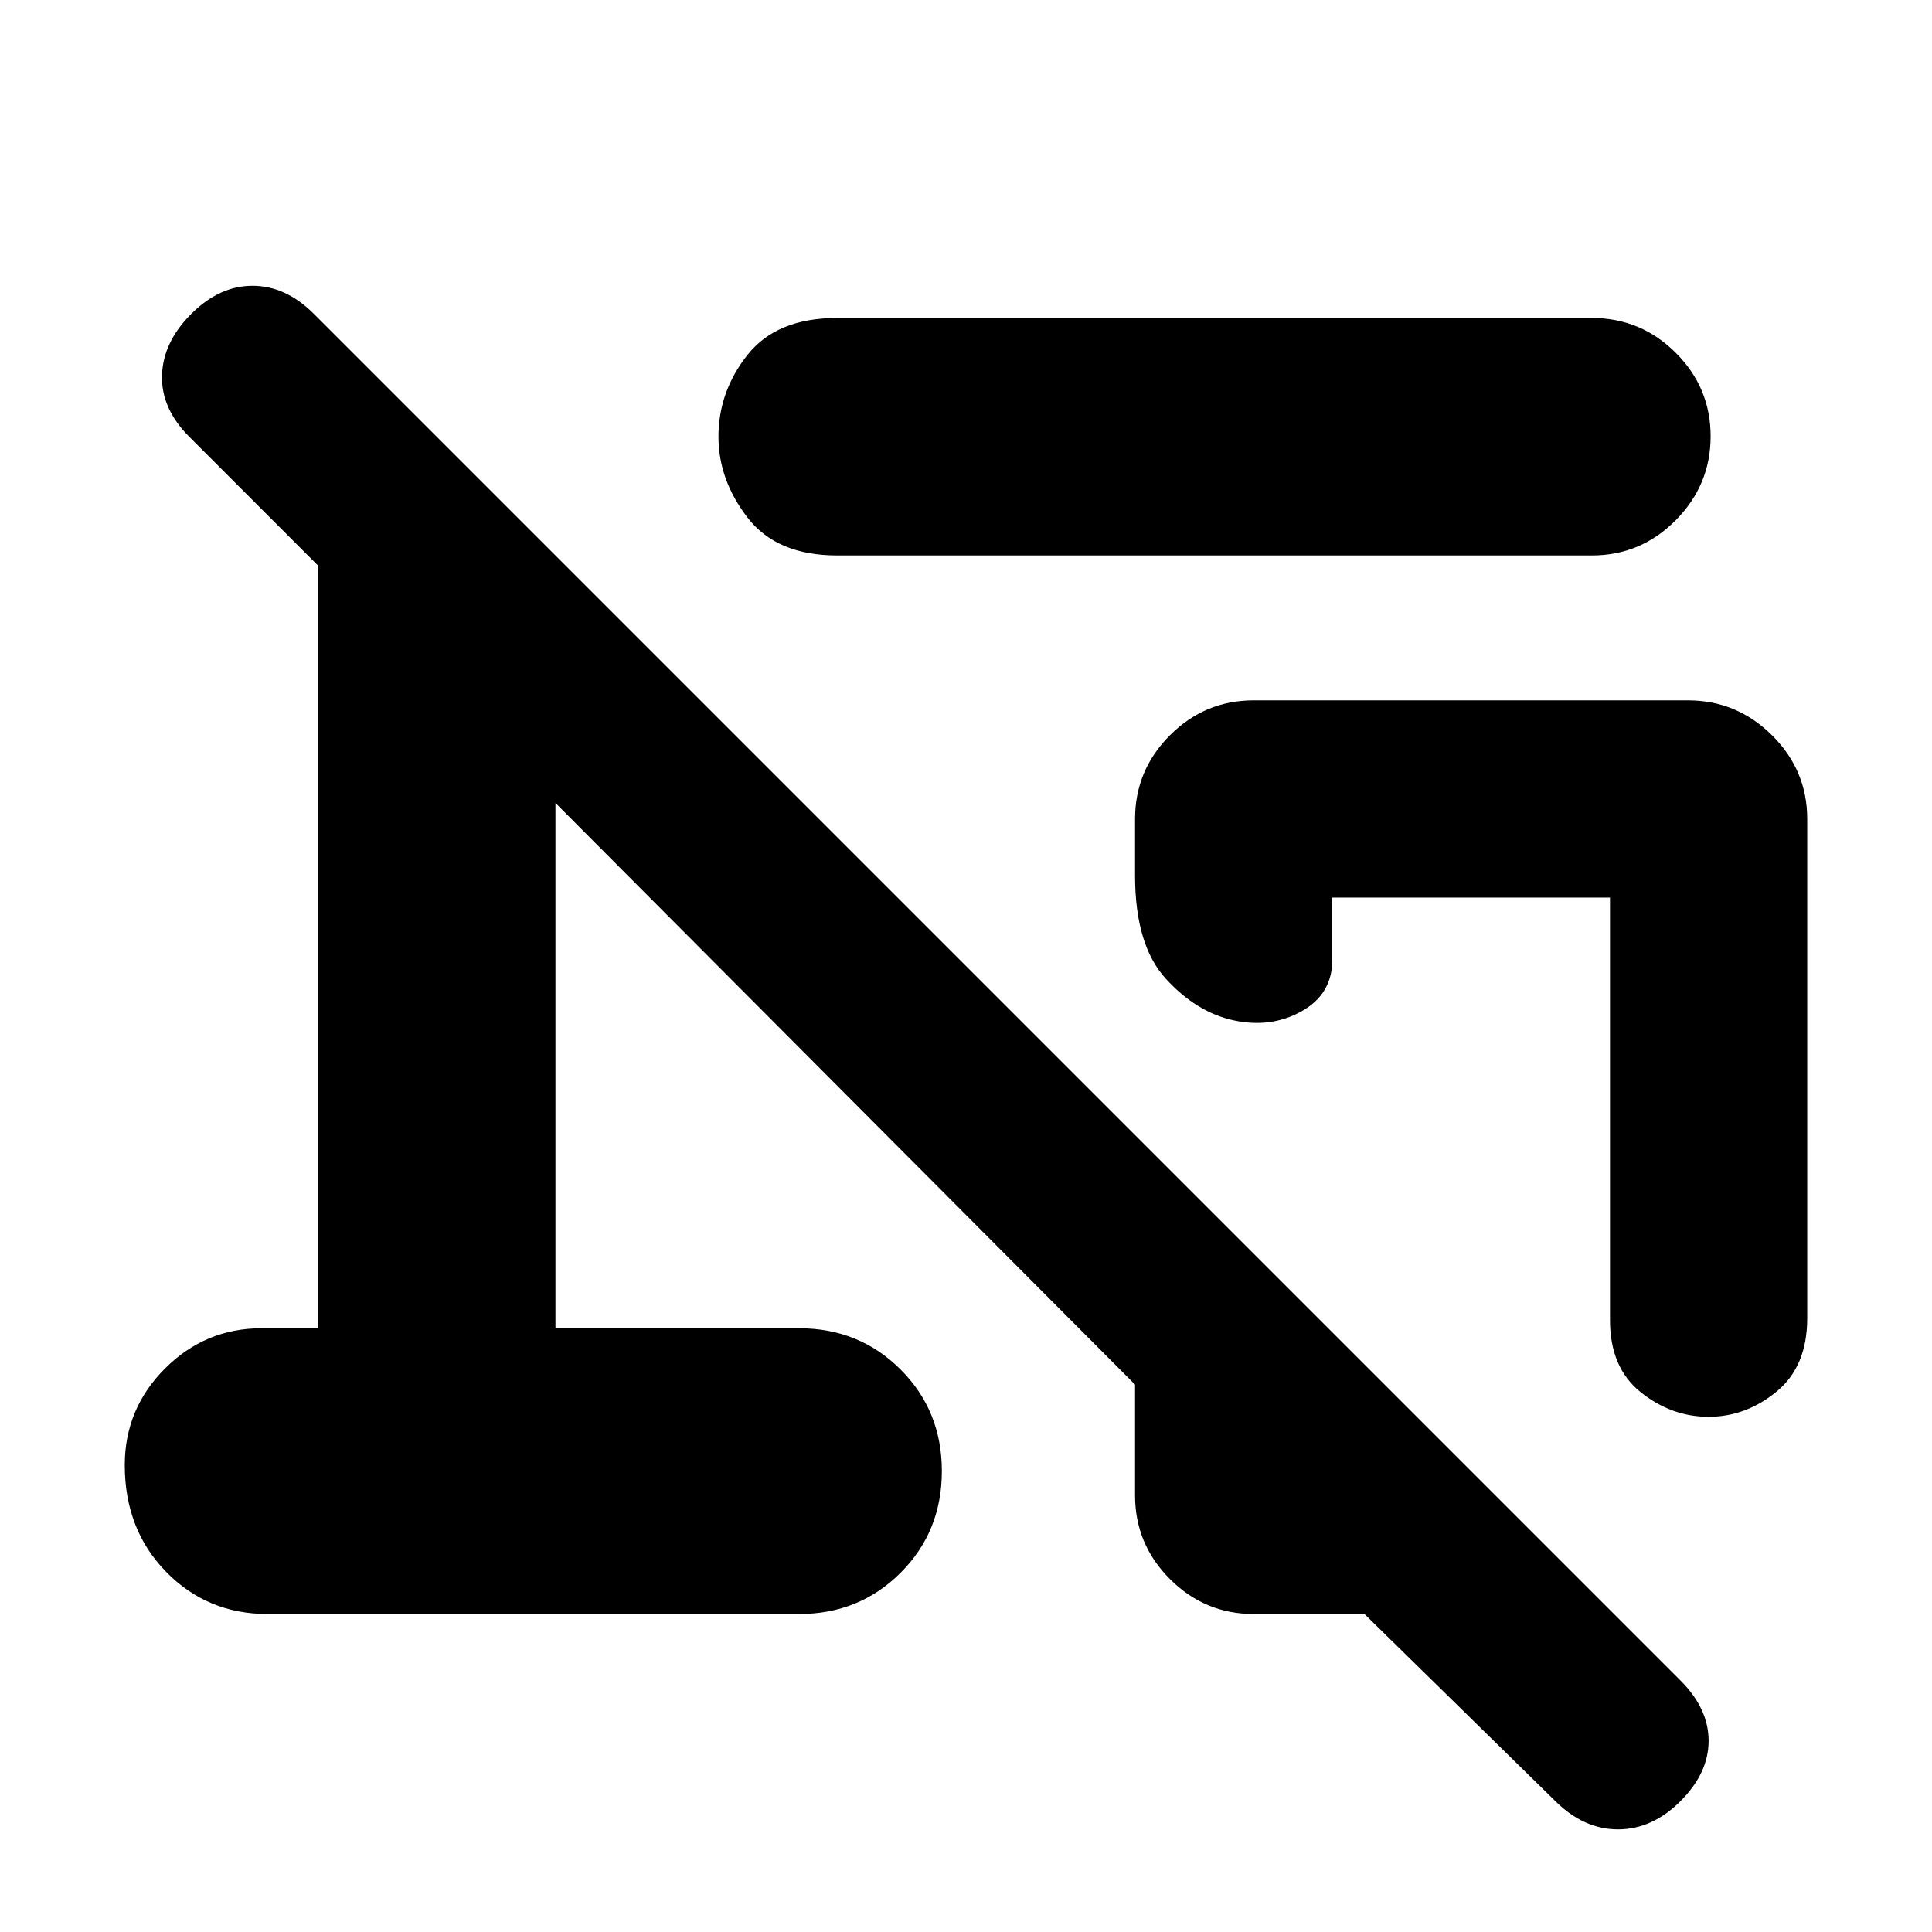 <svg xmlns="http://www.w3.org/2000/svg" height="20" viewBox="0 -960 960 960" width="20"><path d="M791-684H416q-30 0-44.5-18.75T357-743q0-22.5 14.5-40.75T416-802h375q24.3 0 41.65 17.29Q850-767.42 850-743.21t-17.35 41.71Q815.3-684 791-684Zm107 131v248q0 24-15.25 36.5T849-256q-18.5 0-33.75-12.22T800-304v-210H662v31q0 17-15.25 25.5T613-453q-18.5-4-33.75-20.72T564-525v-28q0-24.3 17.34-41.65Q598.68-612 622.96-612h215.76q24.28 0 41.78 17.35T898-553ZM623-158q-24.3 0-41.65-17.35Q564-192.7 564-217v-55L276-561v261h121q30 0 50.5 20.5T468-229q0 30-20.5 50.5T397-158H133q-30 0-50.5-21T62-232q0-28 20-48t48-20h28v-379l-63.87-63.87Q80-757 80.5-773.5T95-804q14-14 30.5-14t30.5 14l679 679q14 14 14 30t-14 30q-14 14-31 14t-31.13-14L678-158h-55Zm108-204Z"/></svg>